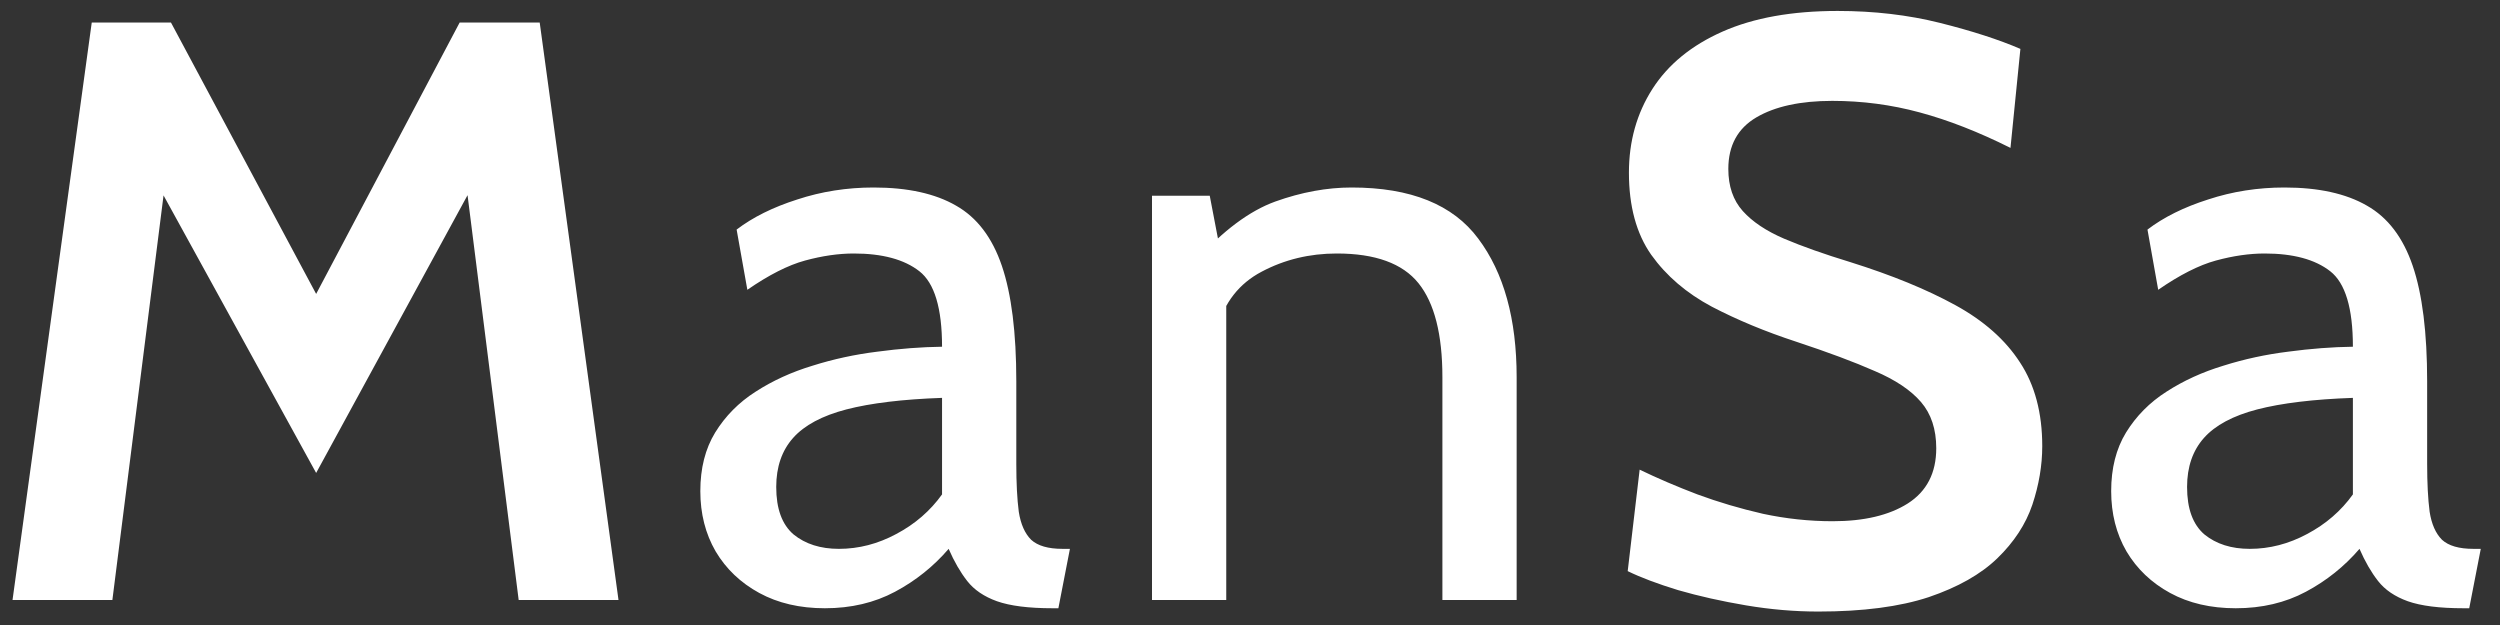<svg width="100" height="25" viewBox="0 0 100 25" fill="none" xmlns="http://www.w3.org/2000/svg">
<rect x="0" y="0" width="100" height="25" fill="#333333" stroke="none"/>
<path d="M0.501 24L3.67 0.9H6.838L12.646 11.757L18.387 0.9H21.588L24.74 24H20.747L18.486 6.098L19.526 6.295L12.646 18.918L5.715 6.312L6.755 6.13L4.495 24H0.501ZM32.996 24.33C31.995 24.33 31.121 24.127 30.373 23.72C29.625 23.312 29.042 22.757 28.624 22.053C28.217 21.349 28.013 20.546 28.013 19.644C28.013 18.731 28.211 17.95 28.607 17.301C29.014 16.641 29.553 16.096 30.224 15.668C30.906 15.227 31.665 14.881 32.501 14.628C33.337 14.364 34.201 14.177 35.092 14.067C35.994 13.946 36.857 13.88 37.682 13.869C37.682 12.329 37.38 11.322 36.775 10.85C36.17 10.377 35.295 10.14 34.151 10.14C33.546 10.14 32.897 10.233 32.204 10.421C31.522 10.607 30.752 10.998 29.894 11.592L29.465 9.183C30.114 8.688 30.923 8.287 31.891 7.979C32.859 7.66 33.876 7.5 34.943 7.5C36.307 7.5 37.407 7.742 38.243 8.226C39.079 8.699 39.69 9.502 40.075 10.635C40.46 11.768 40.652 13.308 40.652 15.255V18.555C40.652 19.325 40.685 19.963 40.751 20.469C40.828 20.964 40.993 21.338 41.246 21.591C41.51 21.833 41.928 21.954 42.5 21.954H42.797L42.335 24.33H42.104C41.147 24.33 40.405 24.236 39.877 24.049C39.36 23.863 38.964 23.593 38.689 23.241C38.414 22.889 38.166 22.46 37.946 21.954C37.341 22.658 36.626 23.23 35.801 23.67C34.976 24.11 34.041 24.33 32.996 24.33ZM33.557 21.954C34.349 21.954 35.114 21.756 35.851 21.36C36.599 20.964 37.209 20.436 37.682 19.776V15.915C36.109 15.97 34.833 16.124 33.854 16.377C32.886 16.63 32.177 17.009 31.726 17.515C31.275 18.021 31.049 18.676 31.049 19.479C31.049 20.348 31.28 20.98 31.742 21.377C32.215 21.762 32.82 21.954 33.557 21.954ZM46.08 24V7.83H48.39L48.984 10.932L47.829 10.437C48.918 9.227 49.979 8.435 51.013 8.061C52.058 7.687 53.076 7.5 54.066 7.5C56.431 7.5 58.119 8.182 59.131 9.546C60.154 10.91 60.666 12.758 60.666 15.09V24H57.696V15.09C57.696 13.374 57.377 12.12 56.739 11.328C56.101 10.536 55.012 10.14 53.472 10.14C52.383 10.14 51.382 10.382 50.469 10.866C49.567 11.339 48.973 12.098 48.687 13.143L49.05 11.328V24H46.08ZM72.731 24.462C71.784 24.462 70.822 24.38 69.843 24.215C68.864 24.049 67.957 23.846 67.121 23.604C66.296 23.351 65.624 23.098 65.108 22.845L65.586 18.786C66.29 19.127 67.06 19.457 67.896 19.776C68.732 20.084 69.606 20.343 70.519 20.552C71.444 20.75 72.373 20.849 73.308 20.849C74.562 20.849 75.563 20.612 76.311 20.139C77.07 19.655 77.45 18.918 77.45 17.928C77.45 17.169 77.246 16.553 76.839 16.08C76.432 15.607 75.816 15.194 74.991 14.842C74.166 14.479 73.121 14.089 71.856 13.671C70.613 13.264 69.486 12.796 68.474 12.268C67.462 11.729 66.653 11.037 66.048 10.19C65.454 9.342 65.157 8.248 65.157 6.906C65.157 5.652 65.471 4.535 66.097 3.557C66.725 2.578 67.659 1.813 68.903 1.263C70.145 0.713 71.68 0.438 73.506 0.438C74.958 0.438 76.322 0.597 77.598 0.916C78.874 1.236 79.947 1.582 80.816 1.956L80.419 5.916C79.144 5.278 77.933 4.805 76.79 4.497C75.656 4.189 74.49 4.035 73.291 4.035C72.016 4.035 71.004 4.255 70.255 4.695C69.507 5.135 69.133 5.822 69.133 6.758C69.133 7.45 69.326 8.011 69.711 8.441C70.096 8.87 70.646 9.238 71.361 9.546C72.087 9.854 72.972 10.168 74.017 10.486C75.668 11.004 77.064 11.575 78.209 12.203C79.353 12.829 80.216 13.594 80.799 14.496C81.393 15.398 81.69 16.515 81.69 17.846C81.69 18.616 81.558 19.396 81.294 20.189C81.03 20.97 80.562 21.684 79.891 22.334C79.231 22.971 78.319 23.488 77.153 23.884C75.987 24.27 74.513 24.462 72.731 24.462ZM89.43 24.33C88.429 24.33 87.555 24.127 86.807 23.72C86.059 23.312 85.476 22.757 85.058 22.053C84.651 21.349 84.447 20.546 84.447 19.644C84.447 18.731 84.645 17.95 85.041 17.301C85.448 16.641 85.987 16.096 86.658 15.668C87.34 15.227 88.099 14.881 88.935 14.628C89.771 14.364 90.635 14.177 91.526 14.067C92.428 13.946 93.291 13.88 94.116 13.869C94.116 12.329 93.814 11.322 93.209 10.85C92.604 10.377 91.729 10.14 90.585 10.14C89.98 10.14 89.331 10.233 88.638 10.421C87.956 10.607 87.186 10.998 86.328 11.592L85.899 9.183C86.548 8.688 87.357 8.287 88.325 7.979C89.293 7.66 90.31 7.5 91.377 7.5C92.741 7.5 93.841 7.742 94.677 8.226C95.513 8.699 96.124 9.502 96.509 10.635C96.894 11.768 97.086 13.308 97.086 15.255V18.555C97.086 19.325 97.119 19.963 97.185 20.469C97.262 20.964 97.427 21.338 97.68 21.591C97.944 21.833 98.362 21.954 98.934 21.954H99.231L98.769 24.33H98.538C97.581 24.33 96.839 24.236 96.311 24.049C95.794 23.863 95.398 23.593 95.123 23.241C94.848 22.889 94.6 22.46 94.38 21.954C93.775 22.658 93.06 23.23 92.235 23.67C91.41 24.11 90.475 24.33 89.43 24.33ZM89.991 21.954C90.783 21.954 91.548 21.756 92.285 21.36C93.033 20.964 93.643 20.436 94.116 19.776V15.915C92.543 15.97 91.267 16.124 90.288 16.377C89.32 16.63 88.611 17.009 88.16 17.515C87.709 18.021 87.483 18.676 87.483 19.479C87.483 20.348 87.714 20.98 88.176 21.377C88.649 21.762 89.254 21.954 89.991 21.954Z" fill="white"/>
</svg>
